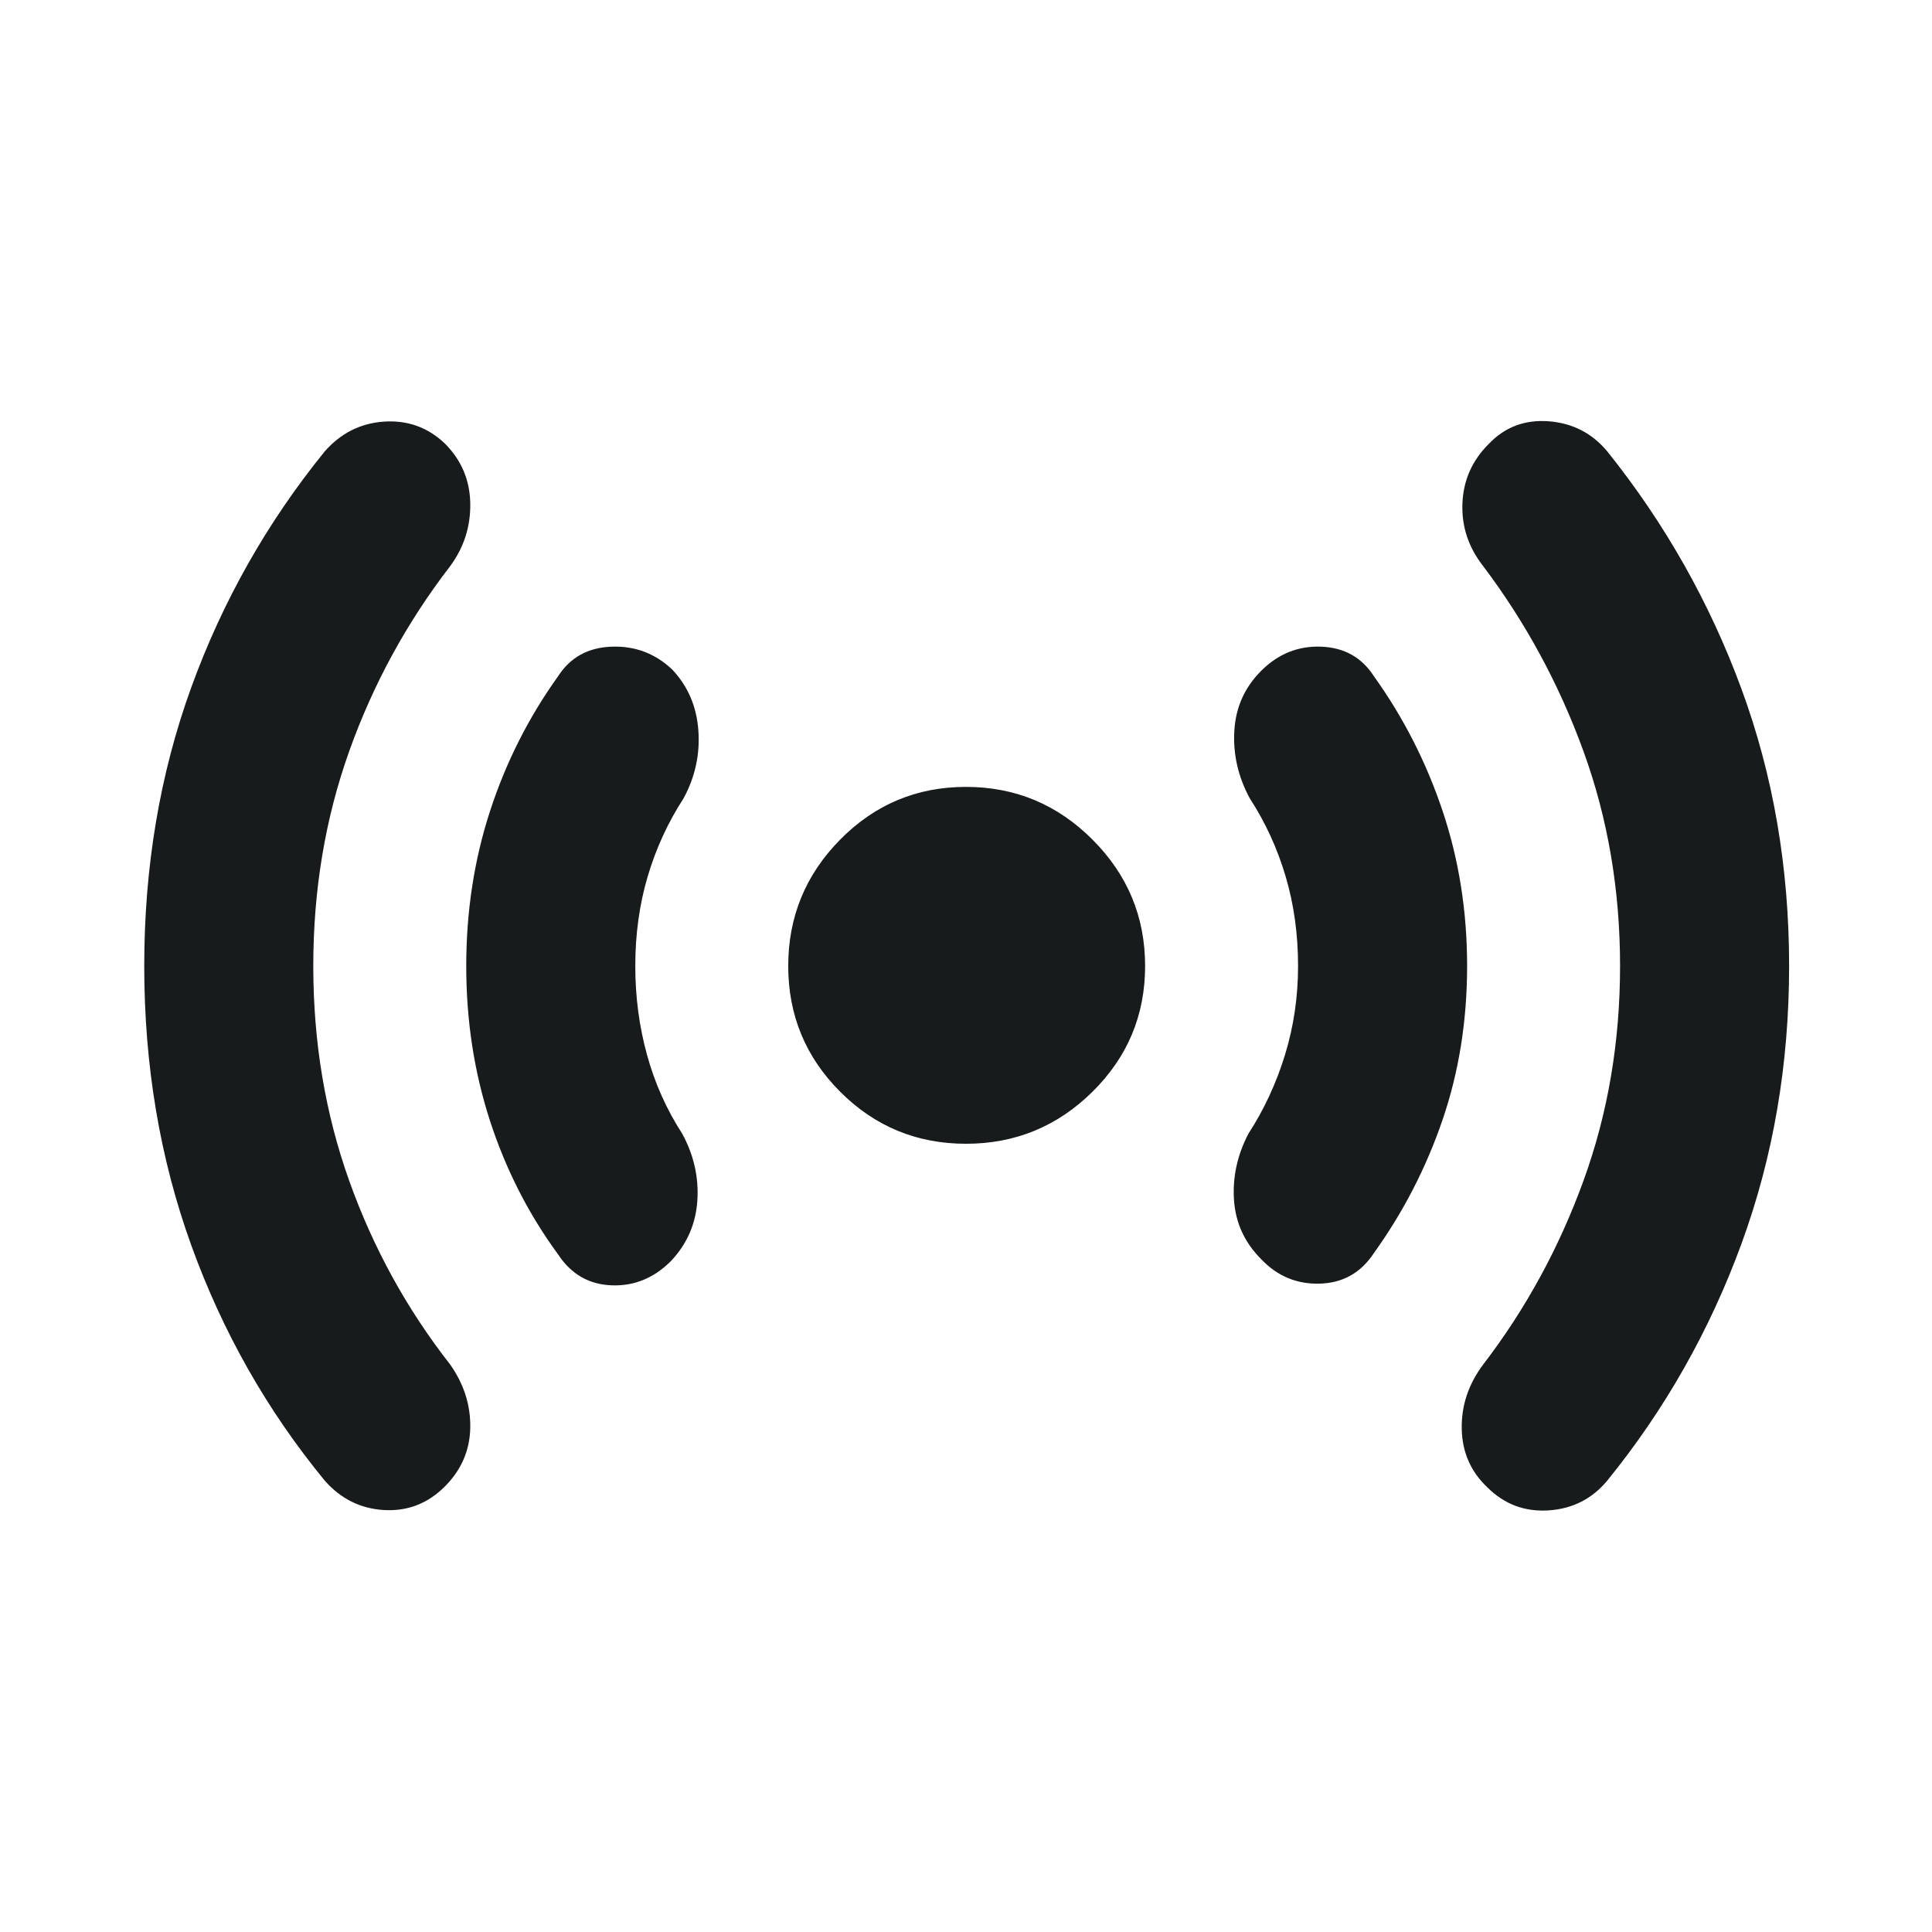 <svg xmlns="http://www.w3.org/2000/svg" height="40px" viewBox="0 -960 960 960" width="40px" fill="#181b1b"><path d="M155.67-480q0 56.67 17.83 106.67T223.67-282q10.33 14.67 10 31.5-.34 16.83-12.67 29.17-12.67 12.66-30.17 11.66t-29.5-14.66q-43-52.34-66.33-117Q71.67-406 71.67-480q0-74 23.33-138.33 23.33-64.34 66.33-117.34 12-13.66 29.5-14.83T221-739.67q12.33 12.34 12.67 29.67.33 17.33-10 31.33-32.34 42-50.17 92T155.67-480Zm160 0q0 23 5.83 44.17 5.83 21.16 17.5 39.16 8.67 16 7.5 33.34-1.17 17.33-13.17 30-12.66 12.66-29.5 12-16.83-.67-26.5-15.34-22-30-33.83-66.33-11.83-36.33-11.83-77t11.83-77q11.83-36.33 33.83-67 9-14 26.5-14.67 17.5-.66 30.17 11.34 11.67 12.33 13 30.16 1.33 17.84-7.33 33.84-11.67 18-17.84 38.83-6.16 20.83-6.16 44.5ZM480-391.67q-36.67 0-62.5-25.83T391.67-480q0-36.67 25.83-62.83Q443.33-569 480-569t62.83 26.17Q569-516.67 569-480t-26.17 62.5q-26.16 25.83-62.83 25.83ZM645-480q0-23.67-6.17-44.5-6.16-20.83-17.83-38.83-8.67-16-7.67-33.5t13.34-29.84q12.66-12.66 29.83-12 17.17.67 26.17 14.67 22 30.67 34.16 67Q729-520.67 729-480t-12.17 76.33q-12.16 35.67-34.16 66.34-9.67 14.66-26.84 15.16-17.16.5-29.16-12.16-12.34-12.34-13.5-29.34-1.17-17 7.16-33 11.67-18 18.17-39.16Q645-457 645-480Zm160 0q0-56.67-18.17-106.67-18.16-50-49.83-92-11-14-10.33-31.16.66-17.17 13-29.5 12-12.67 29.83-11.34 17.83 1.34 29.17 15 43 53.67 66.66 118Q889-553.33 889-480q0 73.33-23.67 138-23.66 64.67-66.66 117.67-11.34 13.66-29.17 14.83-17.83 1.17-30.5-11.5-12.33-11.67-12.67-29-.33-17.33 10.67-32 31.67-41.33 49.83-91.33Q805-423.33 805-480Z"/></svg>